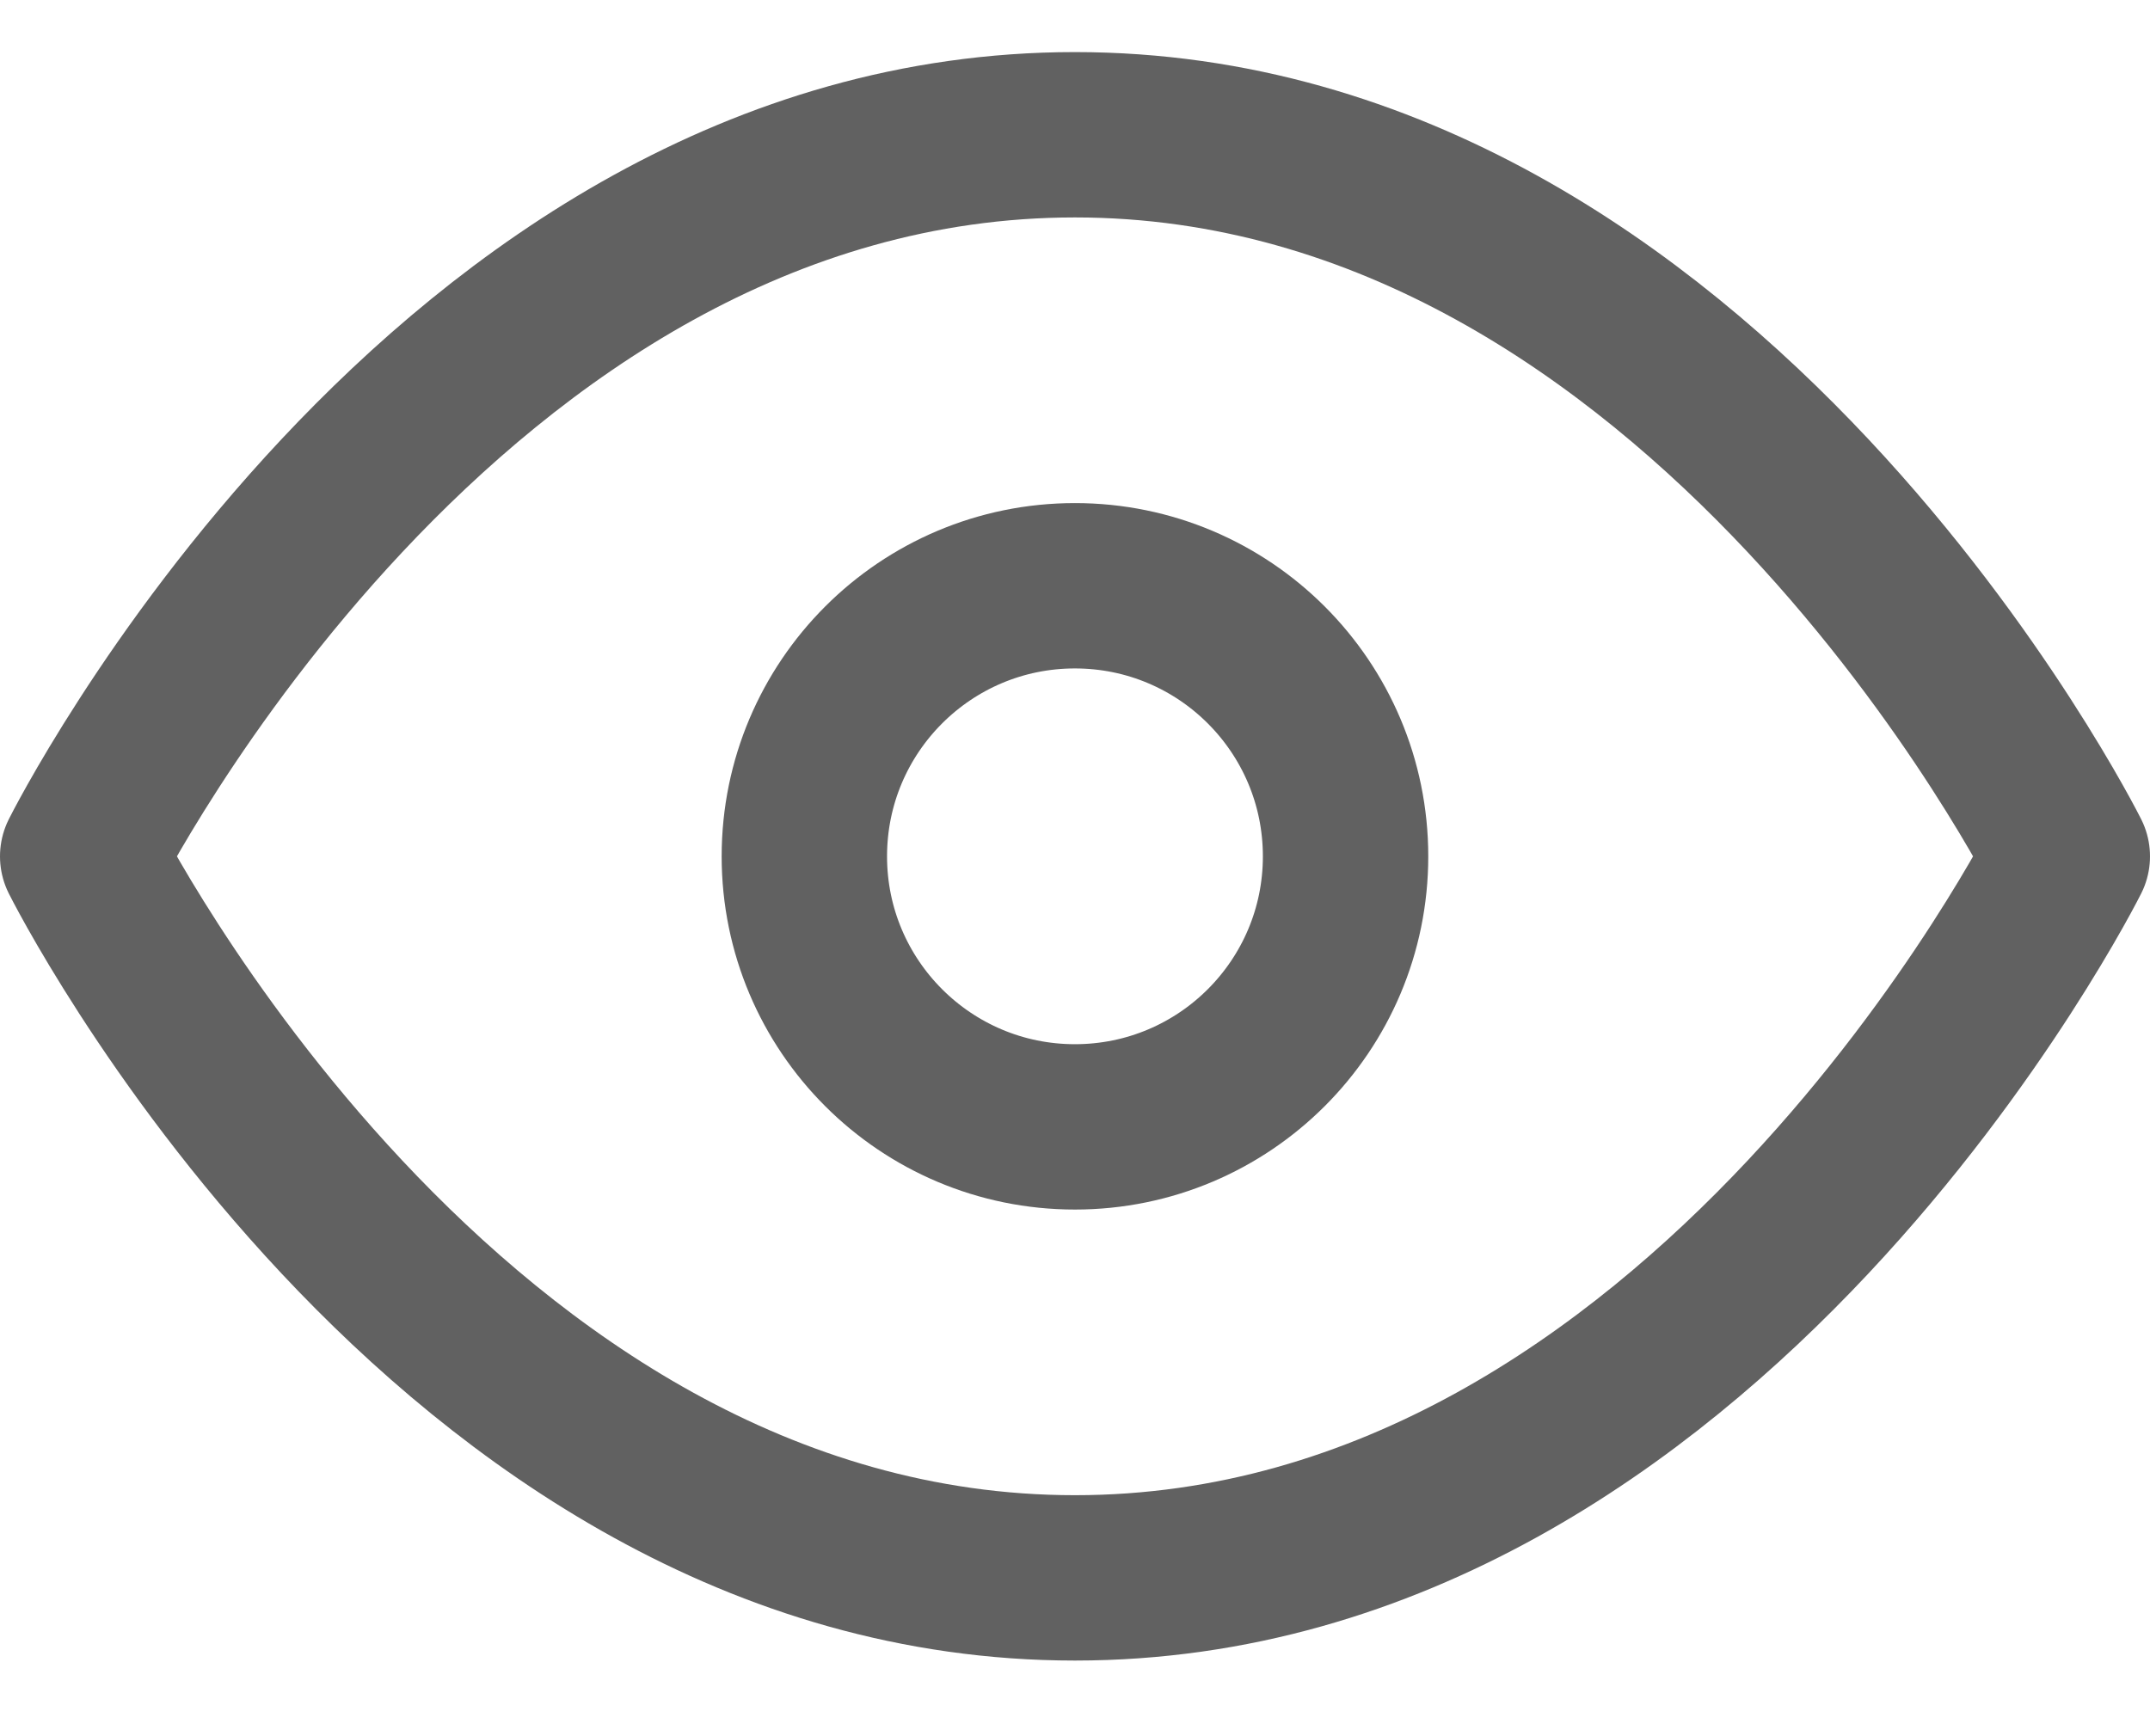 <svg width="26" height="21" viewBox="0 0 26 21" fill="none" xmlns="http://www.w3.org/2000/svg">
<path d="M1 10.358C1 10.358 5.363 1.63 12.999 1.63C20.636 1.63 25 10.358 25 10.358C25 10.358 20.636 19.085 12.999 19.085C5.363 19.085 1 10.358 1 10.358Z" stroke="#616161" stroke-width="2" stroke-linecap="round" stroke-linejoin="round"/>
<path d="M12.999 13.63C14.807 13.63 16.272 12.165 16.272 10.358C16.272 8.55 14.807 7.085 12.999 7.085C11.192 7.085 9.727 8.55 9.727 10.358C9.727 12.165 11.192 13.63 12.999 13.63Z" stroke="#616161" stroke-width="2" stroke-linecap="round" stroke-linejoin="round"/>
</svg>
